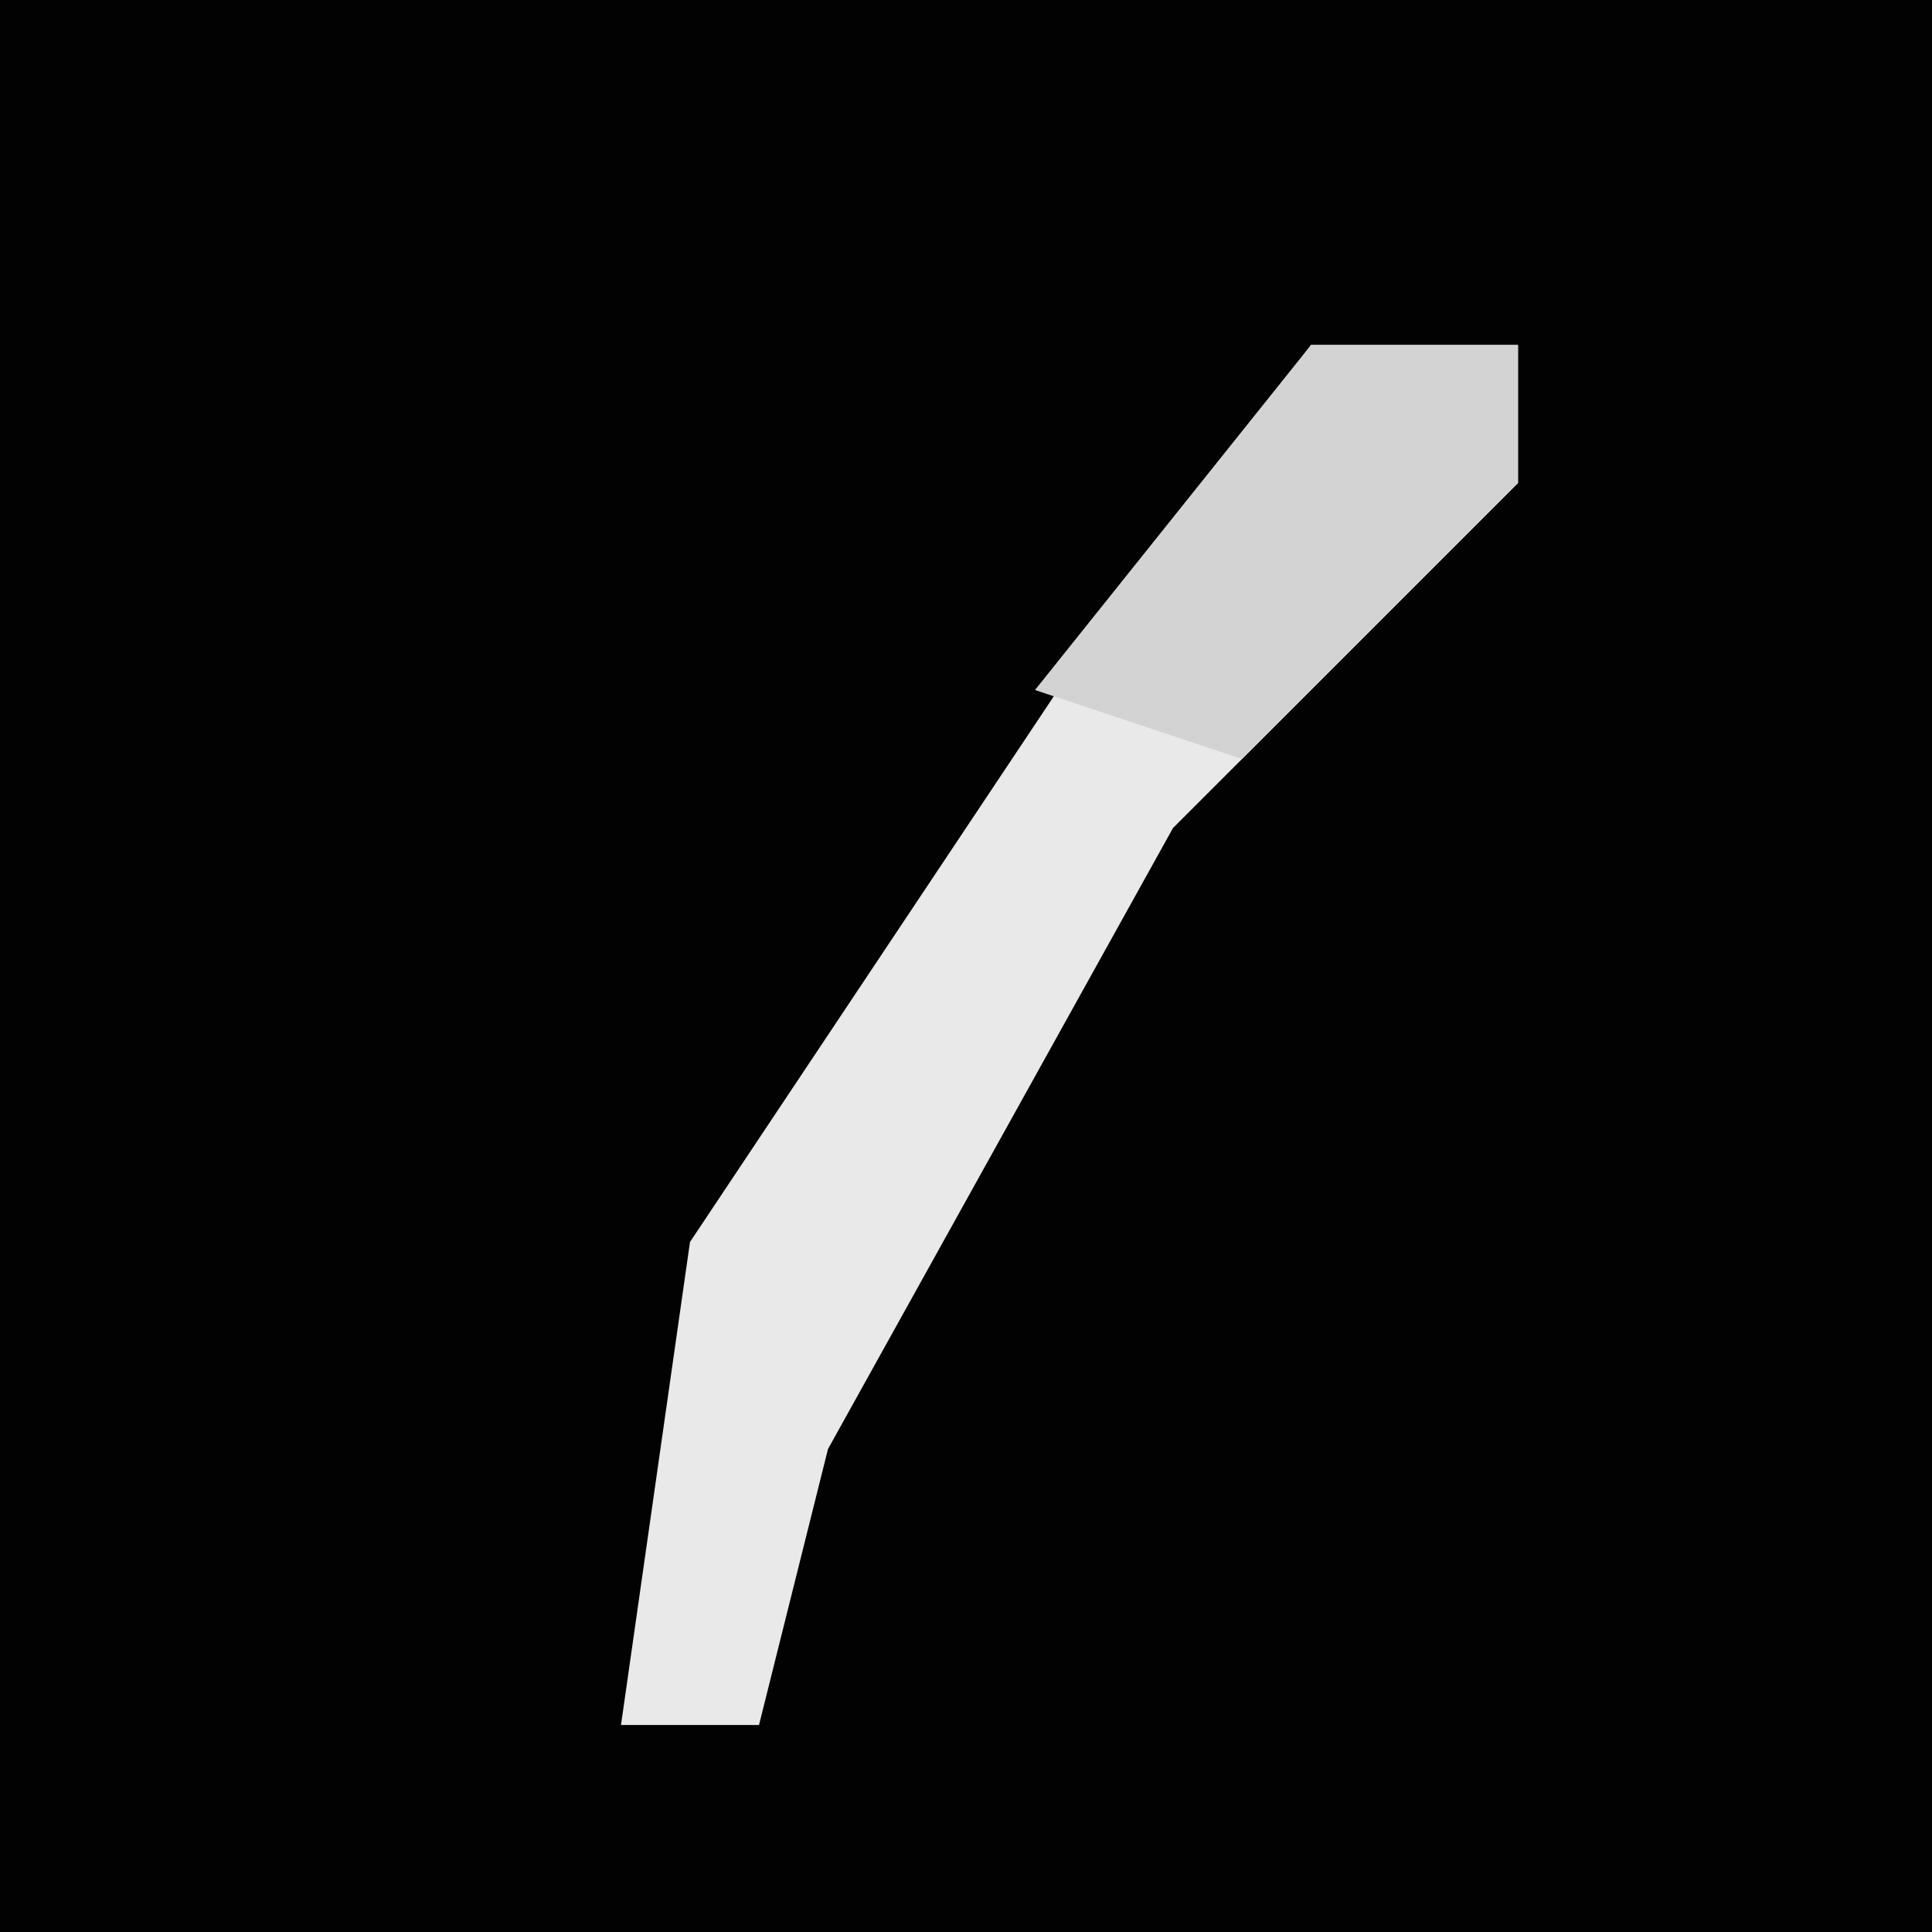 <?xml version="1.0" encoding="UTF-8"?>
<svg version="1.1" xmlns="http://www.w3.org/2000/svg" width="28" height="28">
<path d="M0,0 L28,0 L28,28 L0,28 Z " fill="#020202" transform="translate(0,0)"/>
<path d="M0,0 L3,0 L3,2 L-2,7 L-7,16 L-8,20 L-10,20 L-9,13 L-3,4 Z " fill="#E9E9E9" transform="translate(19,5)"/>
<path d="M0,0 L3,0 L3,2 L-1,6 L-4,5 Z " fill="#D3D3D3" transform="translate(19,5)"/>
</svg>
